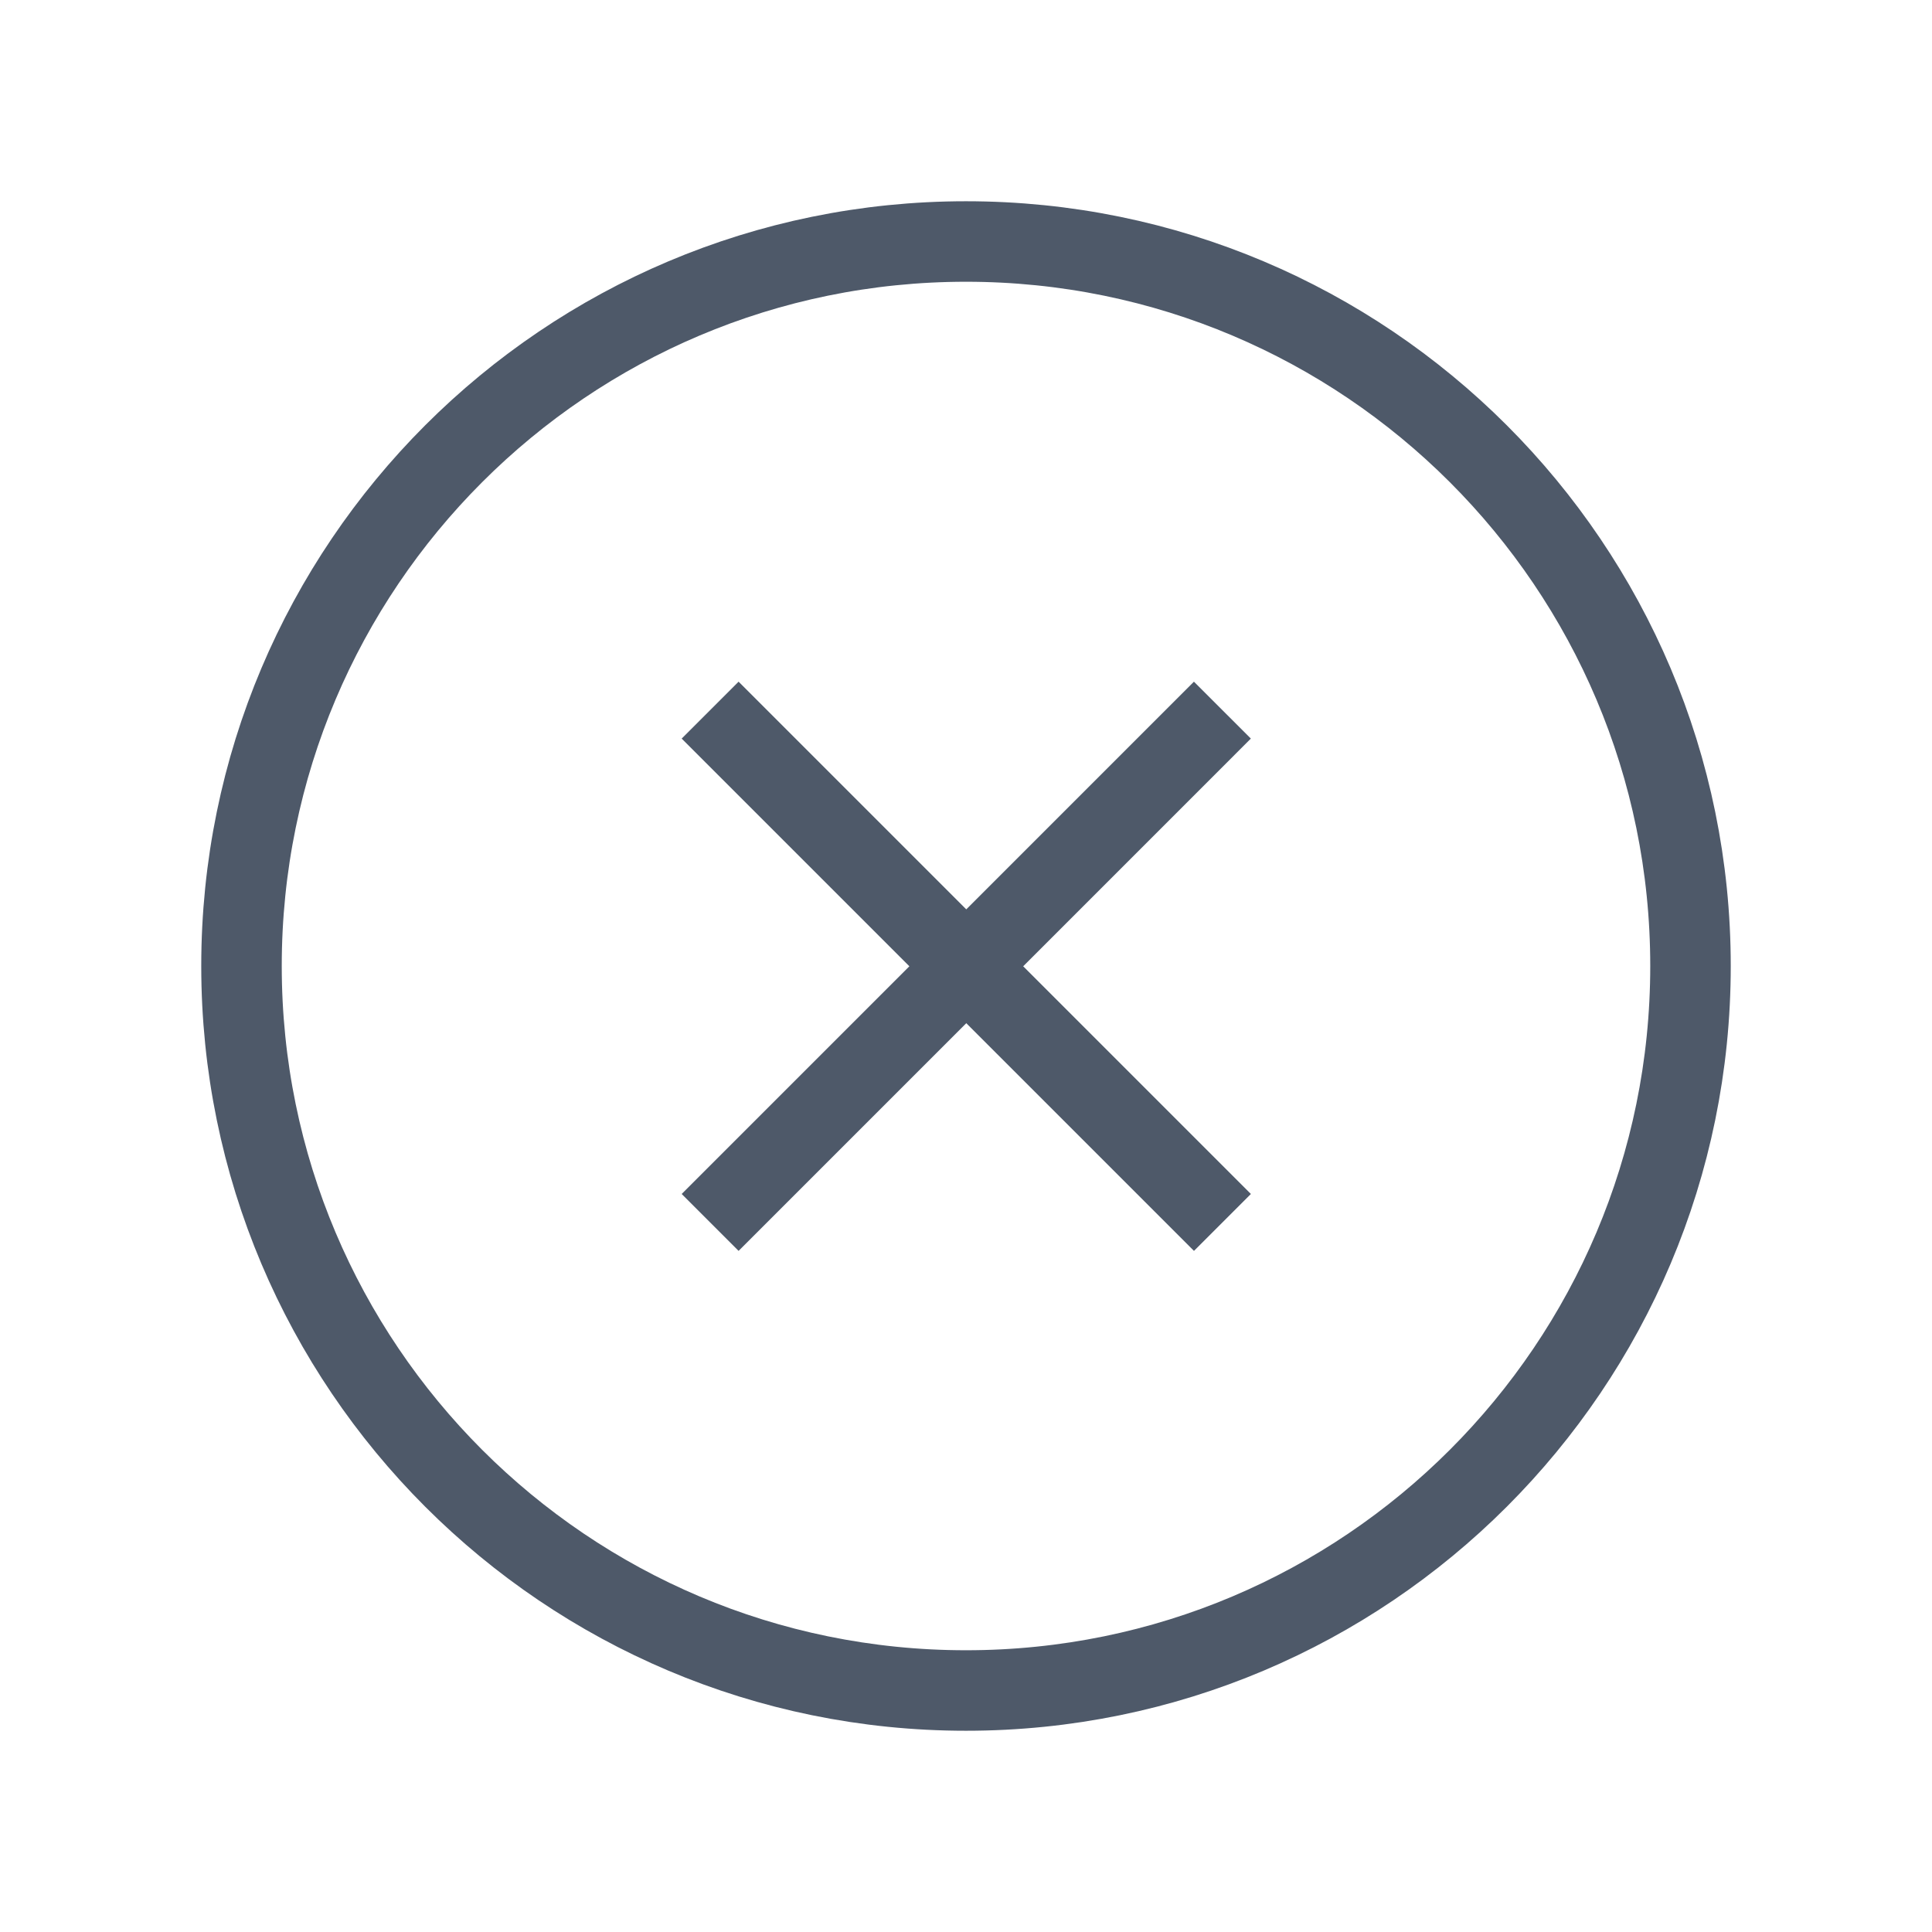 <svg width="24" height="24" viewBox="0 0 48 48" fill="none"><path d="M42 24c0 9.941-8.059 18-18 18S6 33.941 6 24 14.059 6 24 6s18 8.059 18 18zM17.643 17.643l6.364 6.364 6.364 6.364" stroke="#4E5969" stroke-width="2"/><path d="M30.37 17.643l-6.363 6.364-6.364 6.364" stroke="#4E5969" stroke-width="2"/></svg>